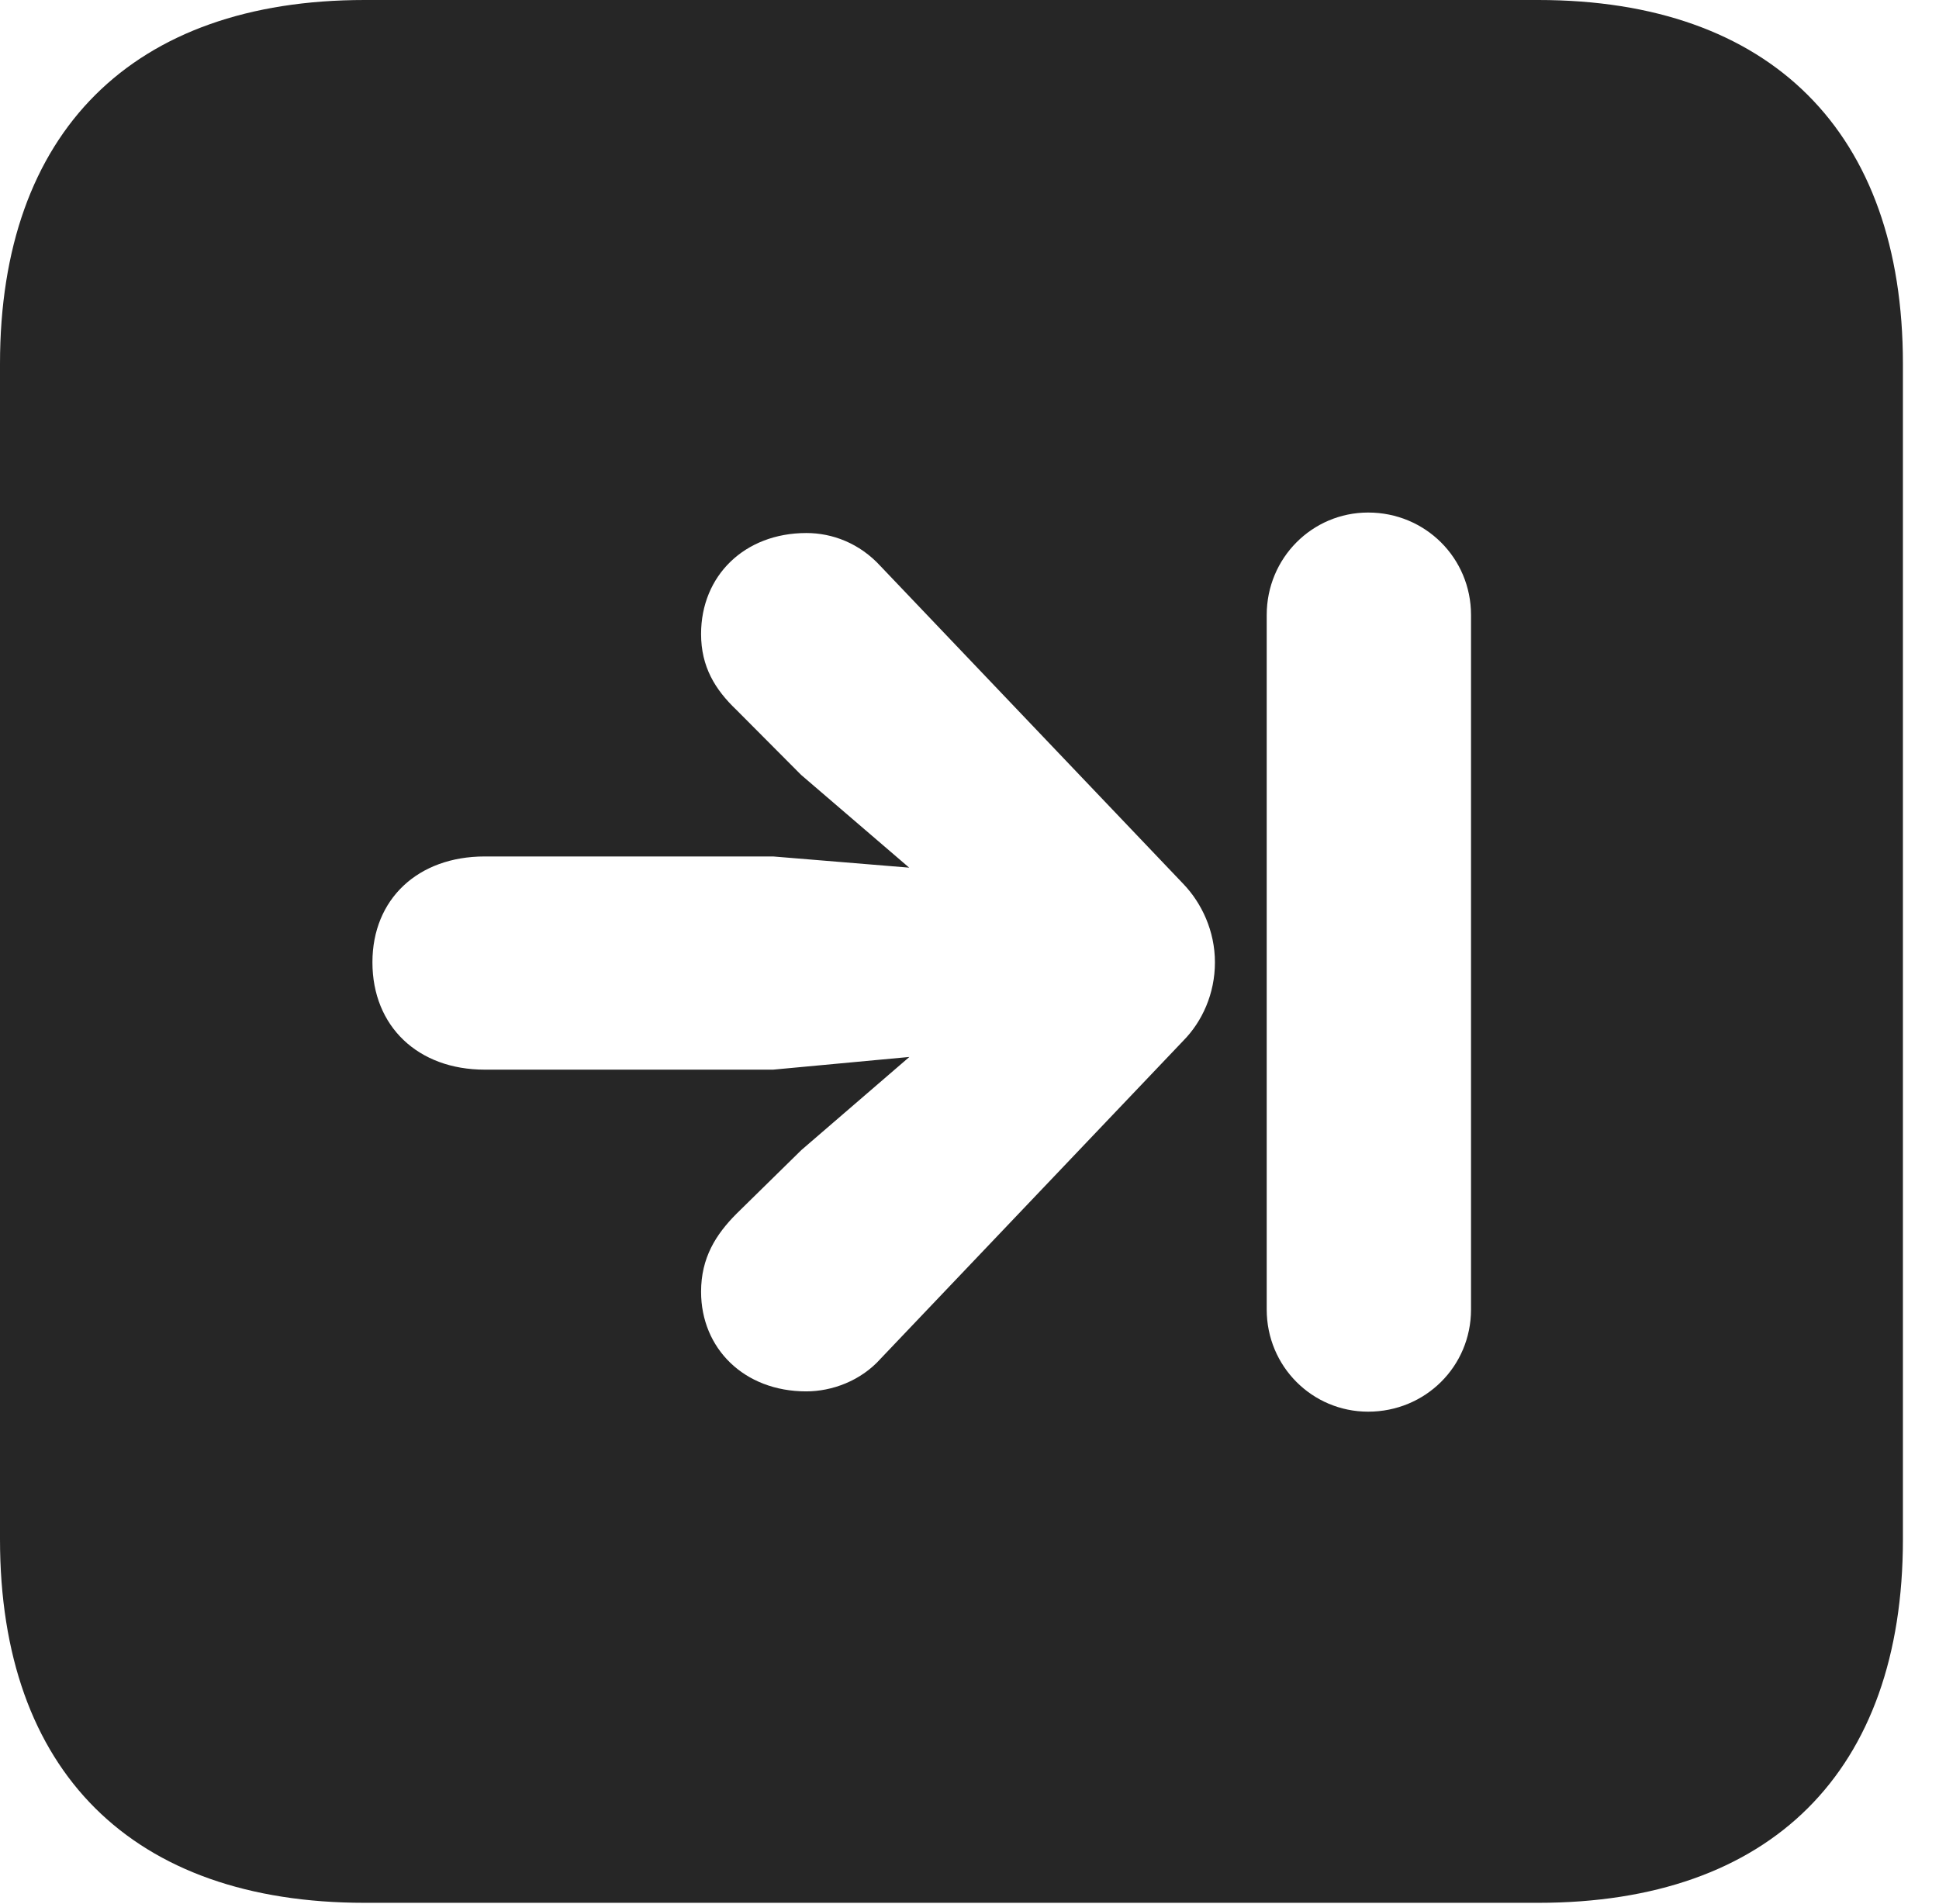 <?xml version="1.0" encoding="UTF-8"?>
<!--Generator: Apple Native CoreSVG 326-->
<!DOCTYPE svg PUBLIC "-//W3C//DTD SVG 1.1//EN" "http://www.w3.org/Graphics/SVG/1.1/DTD/svg11.dtd">
<svg version="1.1" xmlns="http://www.w3.org/2000/svg" xmlns:xlink="http://www.w3.org/1999/xlink"
       viewBox="0 0 19.399 19.053">
       <g>
              <rect height="19.053" opacity="0" width="19.399" x="0" y="0" />
              <path d="M19.038 3.639L19.038 15.401C19.038 17.726 17.716 19.038 15.39 19.038L3.648 19.038C1.324 19.038 0 17.726 0 15.401L0 3.639C0 1.322 1.324 0 3.648 0L15.39 0C17.716 0 19.038 1.322 19.038 3.639ZM12.673 6.153L12.673 13.102C12.673 13.671 13.128 14.124 13.688 14.124C14.26 14.124 14.717 13.671 14.717 13.102L14.717 6.153C14.717 5.583 14.26 5.128 13.688 5.128C13.128 5.128 12.673 5.583 12.673 6.153ZM7.014 6.343C7.014 6.671 7.154 6.899 7.368 7.103L8.015 7.753L9.096 8.681L7.735 8.569L4.849 8.569C4.183 8.569 3.726 8.994 3.726 9.628C3.726 10.27 4.183 10.702 4.849 10.702L7.735 10.702L9.098 10.575L8.018 11.506L7.368 12.144C7.162 12.351 7.014 12.584 7.014 12.924C7.014 13.491 7.444 13.921 8.066 13.921C8.321 13.921 8.611 13.818 8.812 13.592L11.839 10.412C12.027 10.221 12.155 9.943 12.155 9.628C12.155 9.316 12.023 9.036 11.839 8.844L8.81 5.665C8.599 5.434 8.326 5.333 8.068 5.333C7.448 5.333 7.014 5.761 7.014 6.343Z"
                     fill="currentColor" fill-opacity="0.85" />
       </g>
</svg>